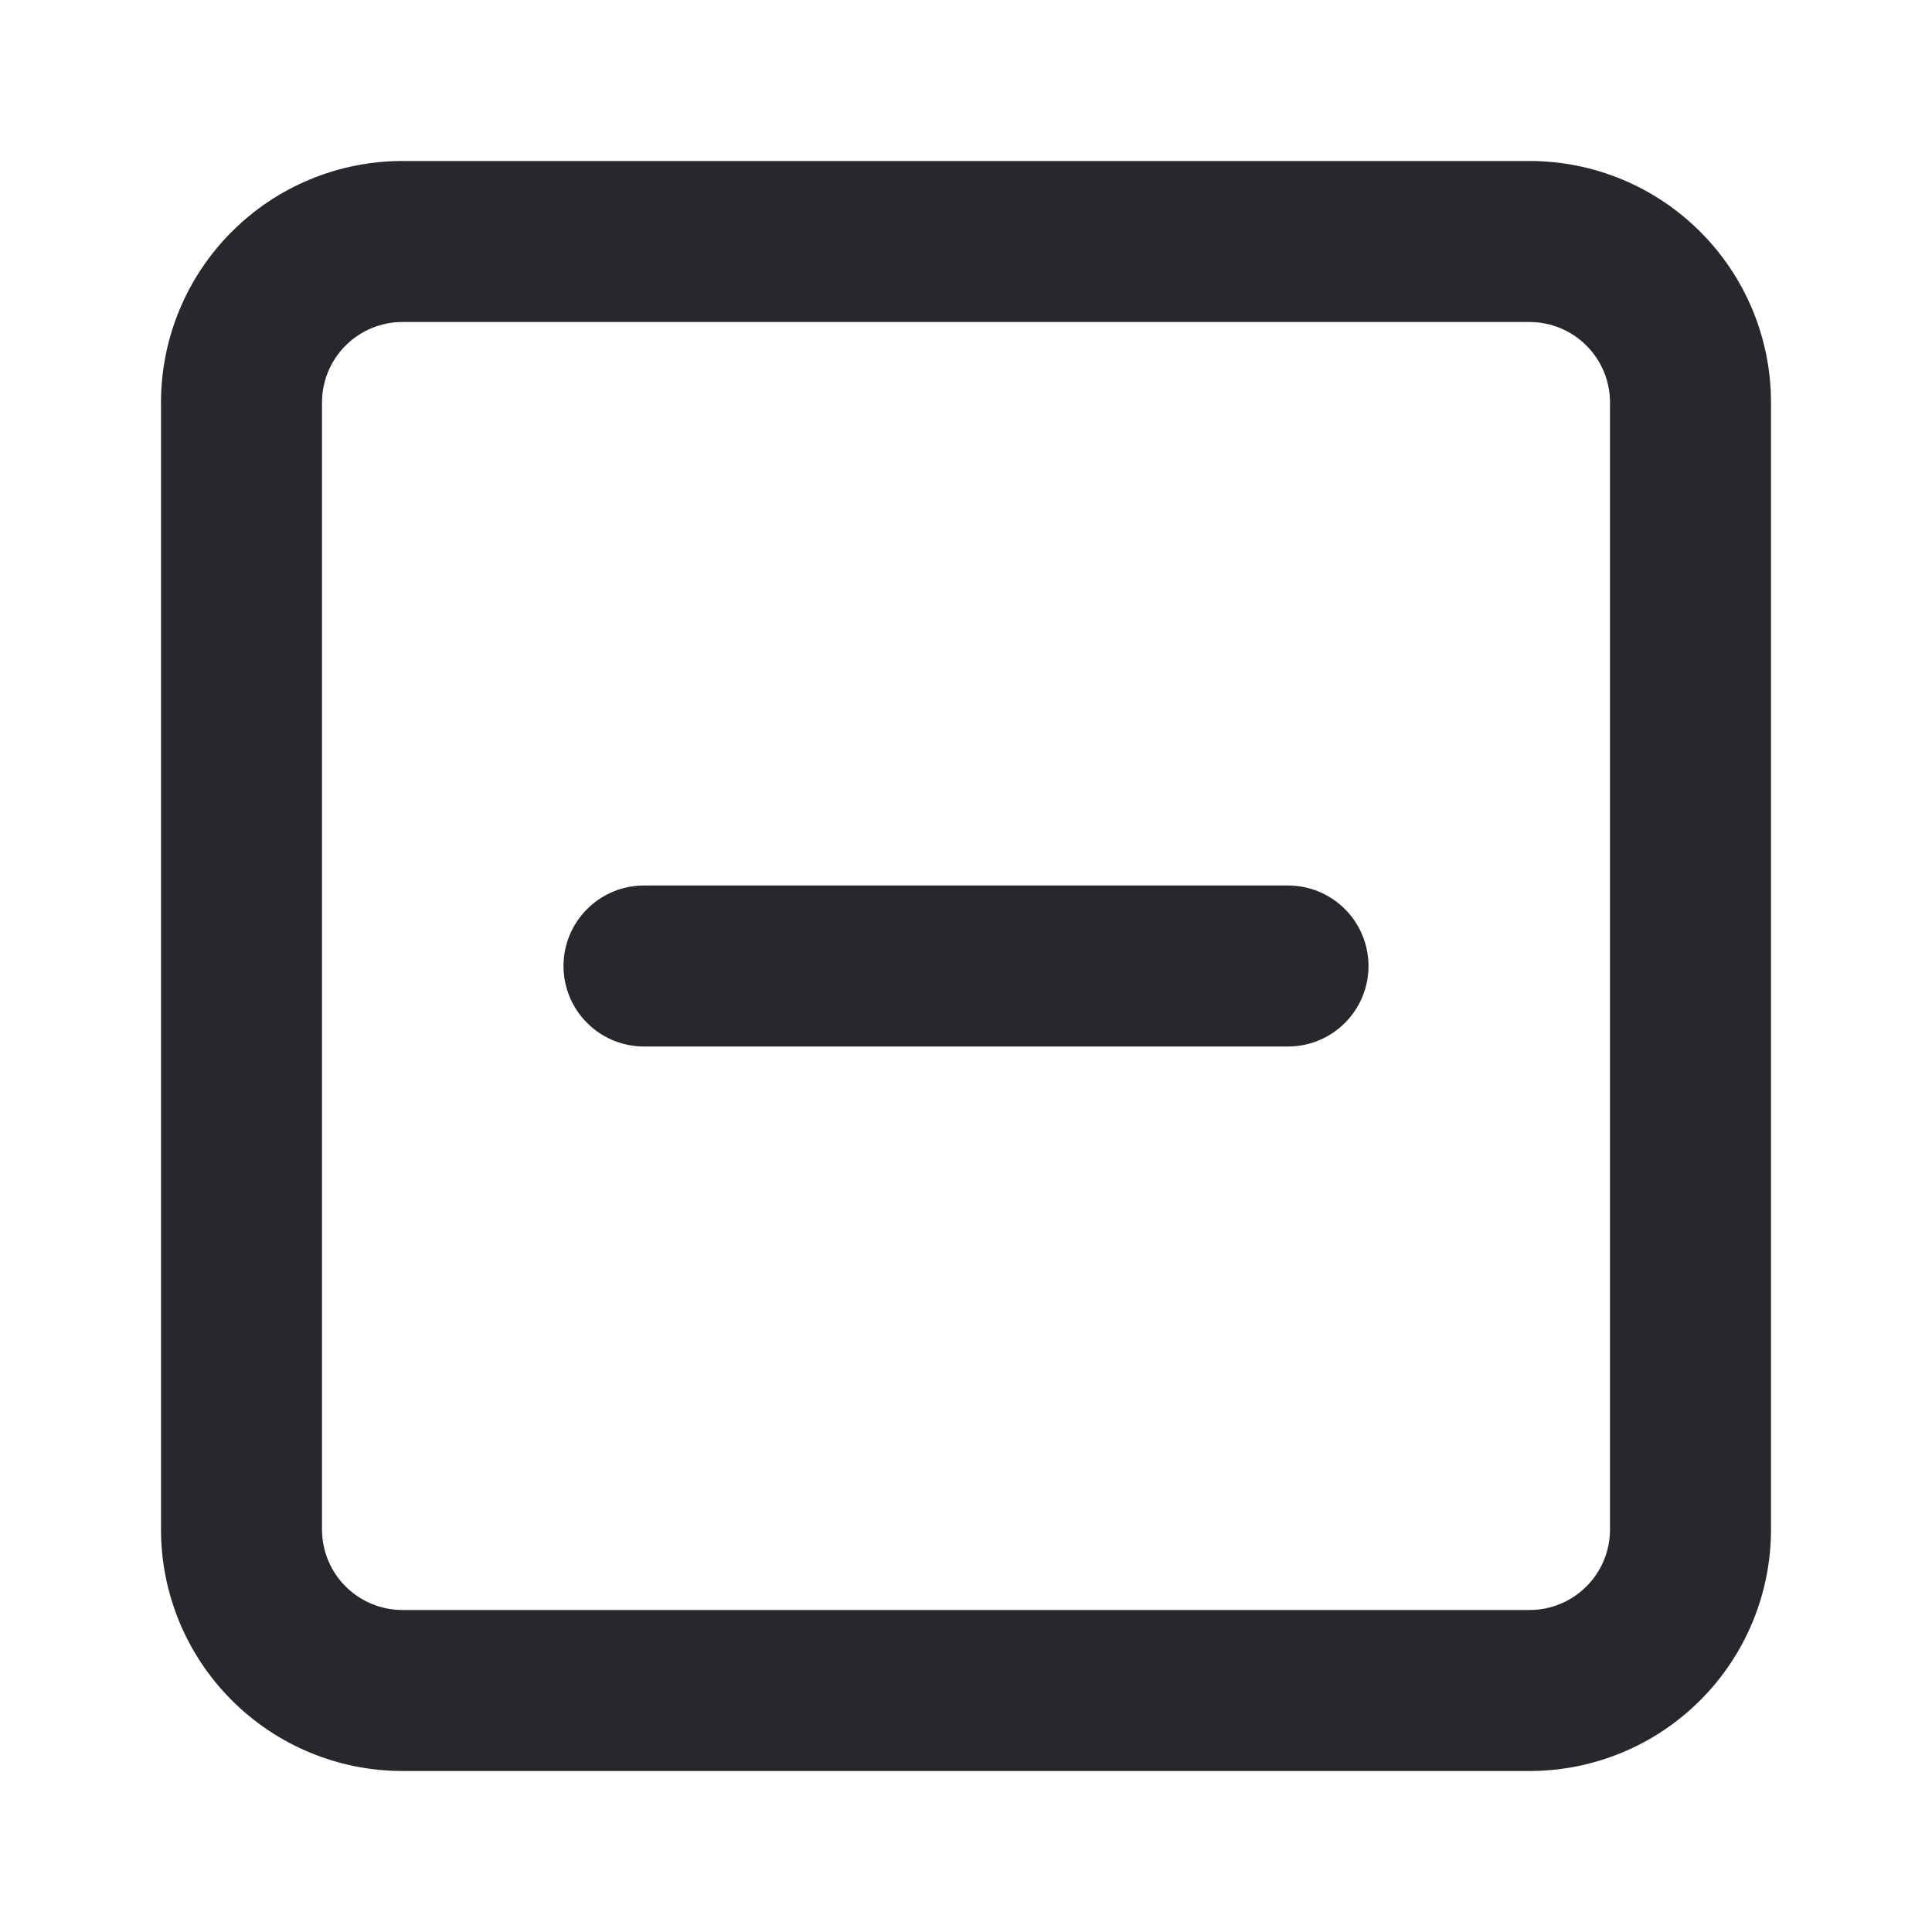 <svg width="24" height="24" viewBox="0 0 24 24" fill="none" xmlns="http://www.w3.org/2000/svg">
<path d="M19 2H5C4.204 2 3.441 2.316 2.879 2.879C2.316 3.441 2 4.204 2 5V19C2 19.796 2.316 20.559 2.879 21.121C3.441 21.684 4.204 22 5 22H19C19.796 22 20.559 21.684 21.121 21.121C21.684 20.559 22 19.796 22 19V5C22 4.204 21.684 3.441 21.121 2.879C20.559 2.316 19.796 2 19 2ZM20 19C20 19.265 19.895 19.52 19.707 19.707C19.52 19.895 19.265 20 19 20H5C4.735 20 4.48 19.895 4.293 19.707C4.105 19.52 4 19.265 4 19V5C4 4.735 4.105 4.48 4.293 4.293C4.48 4.105 4.735 4 5 4H19C19.265 4 19.52 4.105 19.707 4.293C19.895 4.48 20 4.735 20 5V19ZM16 11H8C7.735 11 7.48 11.105 7.293 11.293C7.105 11.48 7 11.735 7 12C7 12.265 7.105 12.52 7.293 12.707C7.48 12.895 7.735 13 8 13H16C16.265 13 16.52 12.895 16.707 12.707C16.895 12.52 17 12.265 17 12C17 11.735 16.895 11.48 16.707 11.293C16.52 11.105 16.265 11 16 11Z" fill="#26282B"/>
</svg>
